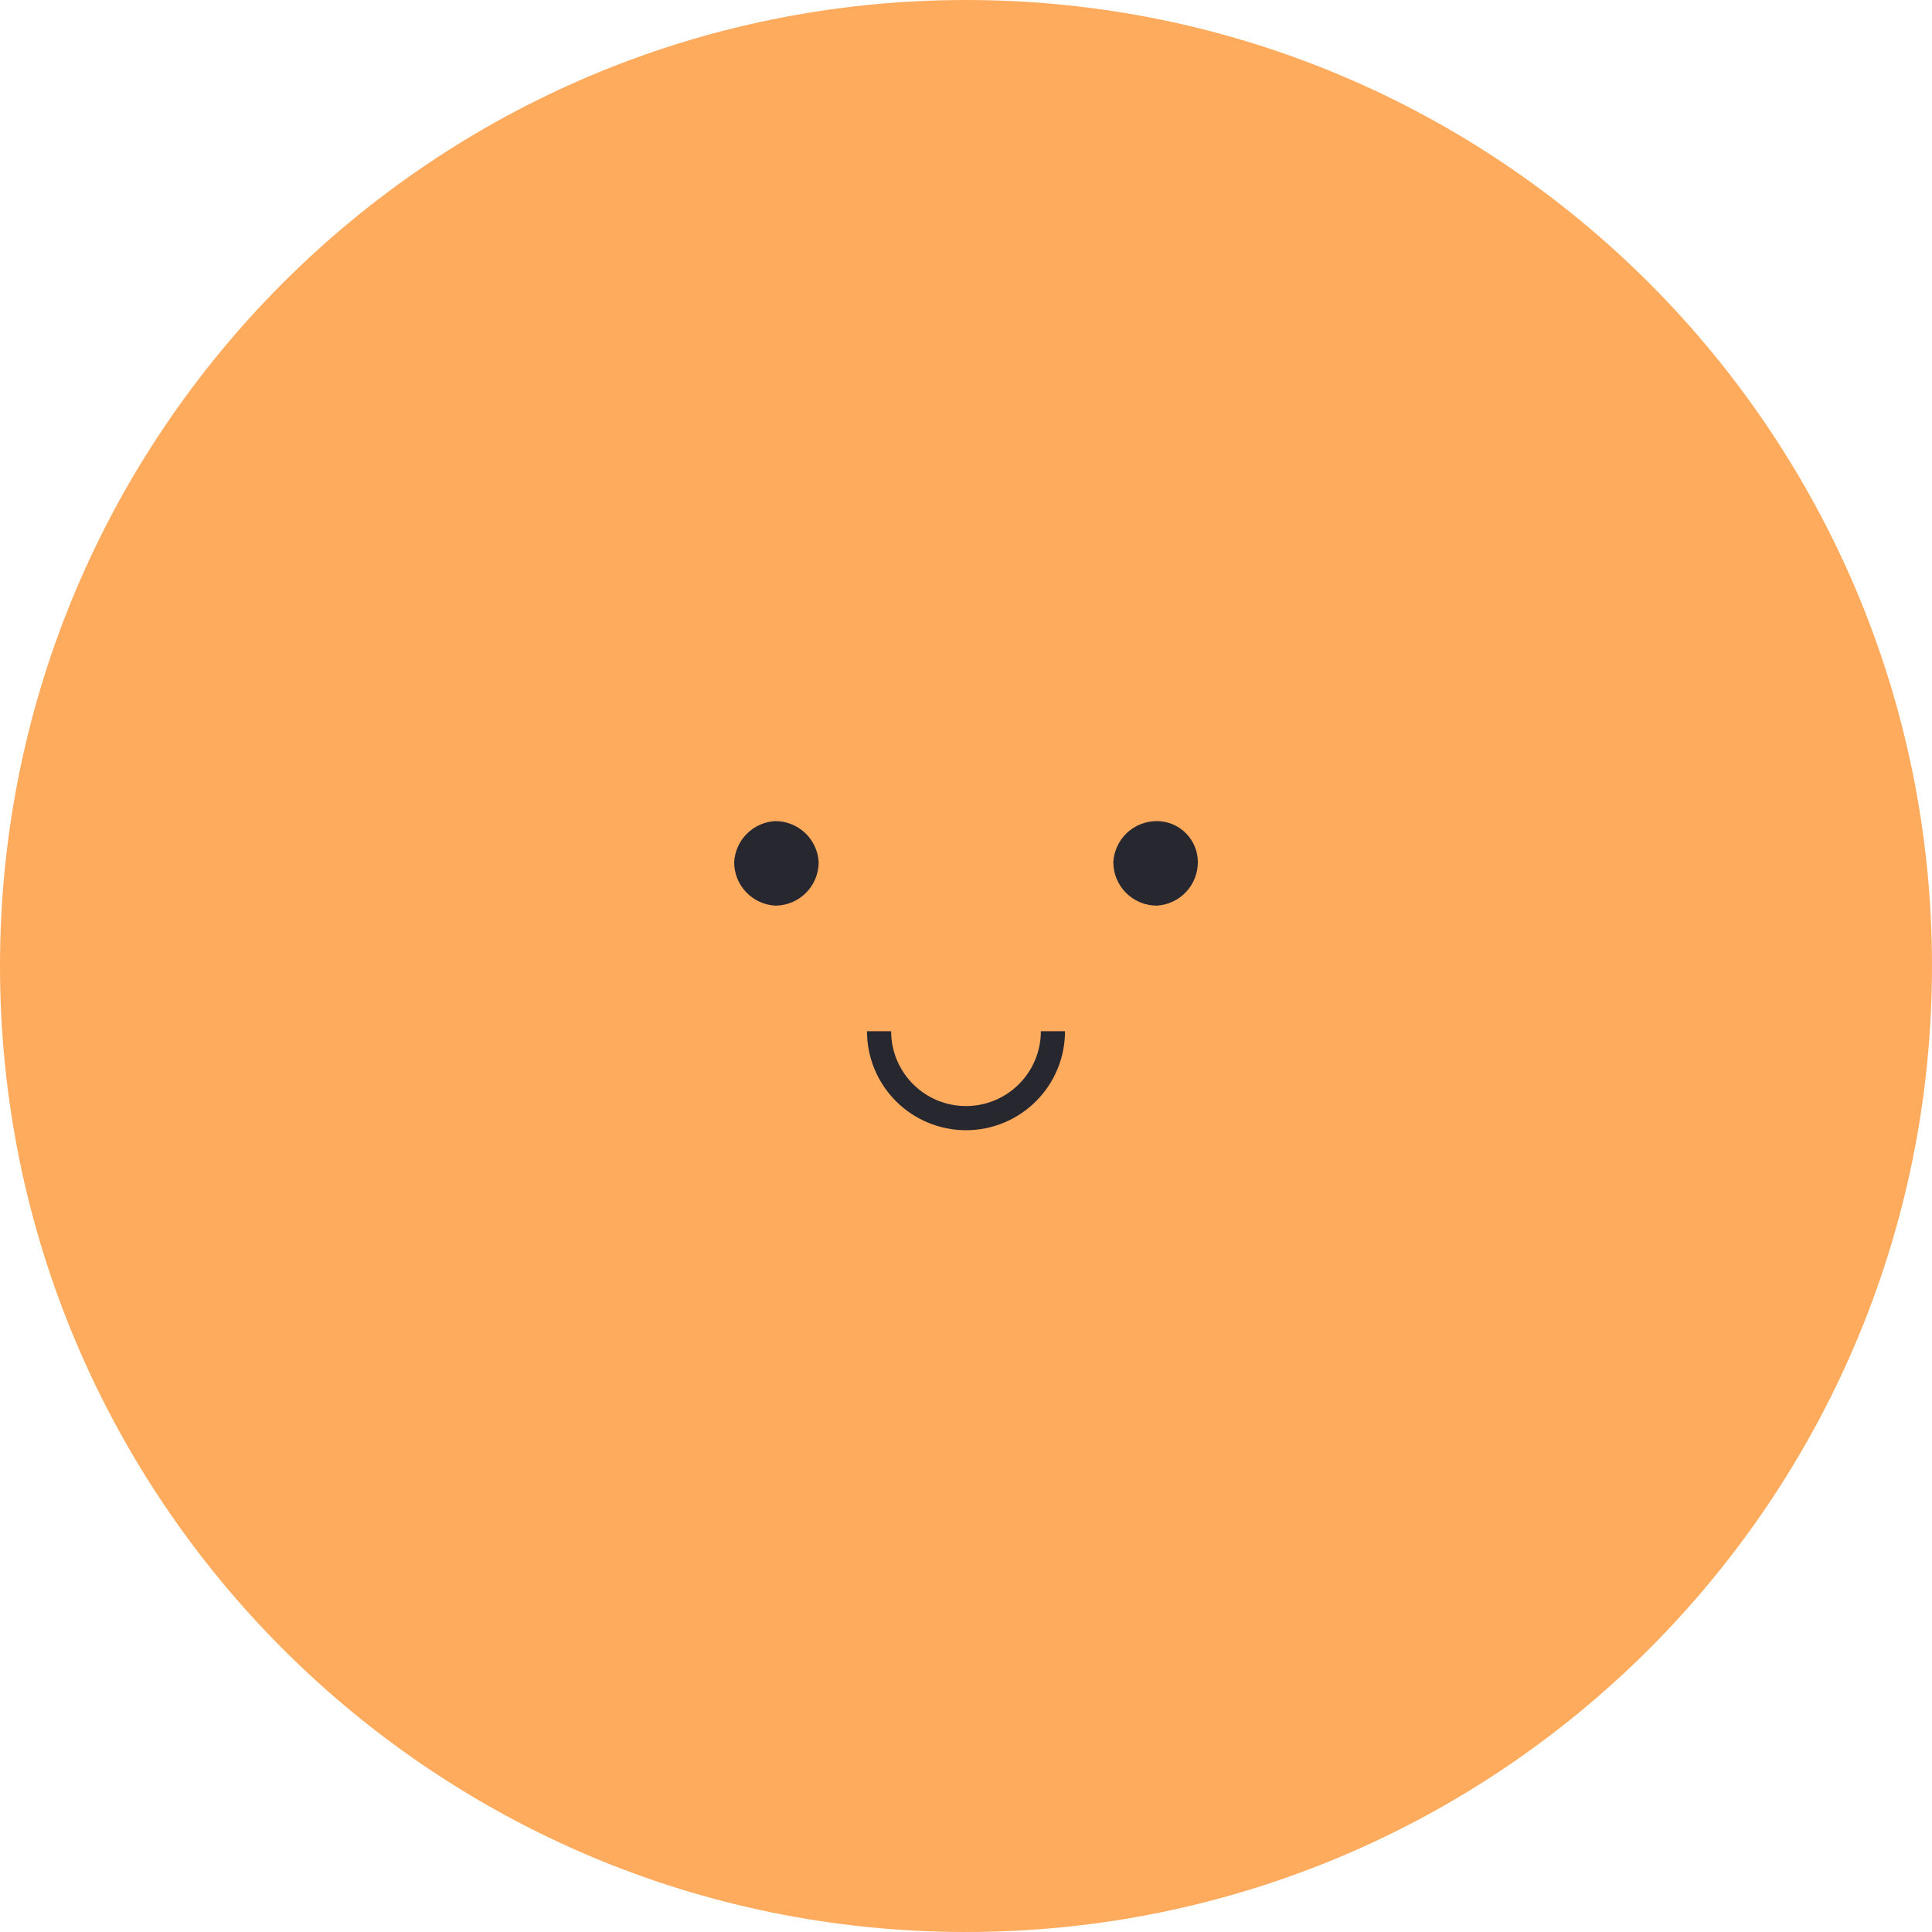 <svg width="80" height="80" viewBox="0 0 80 80" fill="none" xmlns="http://www.w3.org/2000/svg">
<path d="M40 80C62.091 80 80 62.091 80 40C80 17.909 62.091 0 40 0C17.909 0 0 17.909 0 40C0 62.091 17.909 80 40 80Z" fill="#FFAB5E"/>
<path d="M33.9 35.7C33.9 36.177 33.71 36.635 33.373 36.973C33.035 37.31 32.577 37.5 32.1 37.5C31.64 37.474 31.208 37.273 30.891 36.939C30.575 36.604 30.399 36.161 30.4 35.7C30.424 35.257 30.611 34.838 30.925 34.525C31.238 34.211 31.657 34.024 32.1 34C32.561 33.999 33.004 34.175 33.339 34.491C33.673 34.808 33.874 35.24 33.9 35.7Z" fill="#272730"/>
<path d="M49.6 35.7C49.601 36.161 49.425 36.604 49.109 36.939C48.792 37.273 48.36 37.474 47.9 37.5C47.423 37.5 46.965 37.31 46.627 36.973C46.29 36.635 46.1 36.177 46.1 35.7C46.126 35.24 46.327 34.808 46.661 34.491C46.996 34.175 47.44 33.999 47.9 34C48.123 34 48.344 34.044 48.551 34.129C48.757 34.215 48.944 34.34 49.102 34.498C49.26 34.656 49.385 34.843 49.471 35.049C49.556 35.256 49.6 35.477 49.6 35.7Z" fill="#272730"/>
<path d="M43.6 42.7C43.6 43.655 43.221 44.57 42.546 45.245C41.87 45.921 40.955 46.3 40 46.3C39.045 46.3 38.13 45.921 37.454 45.245C36.779 44.57 36.4 43.655 36.4 42.7" stroke="#272730" stroke-miterlimit="10"/>
</svg>
